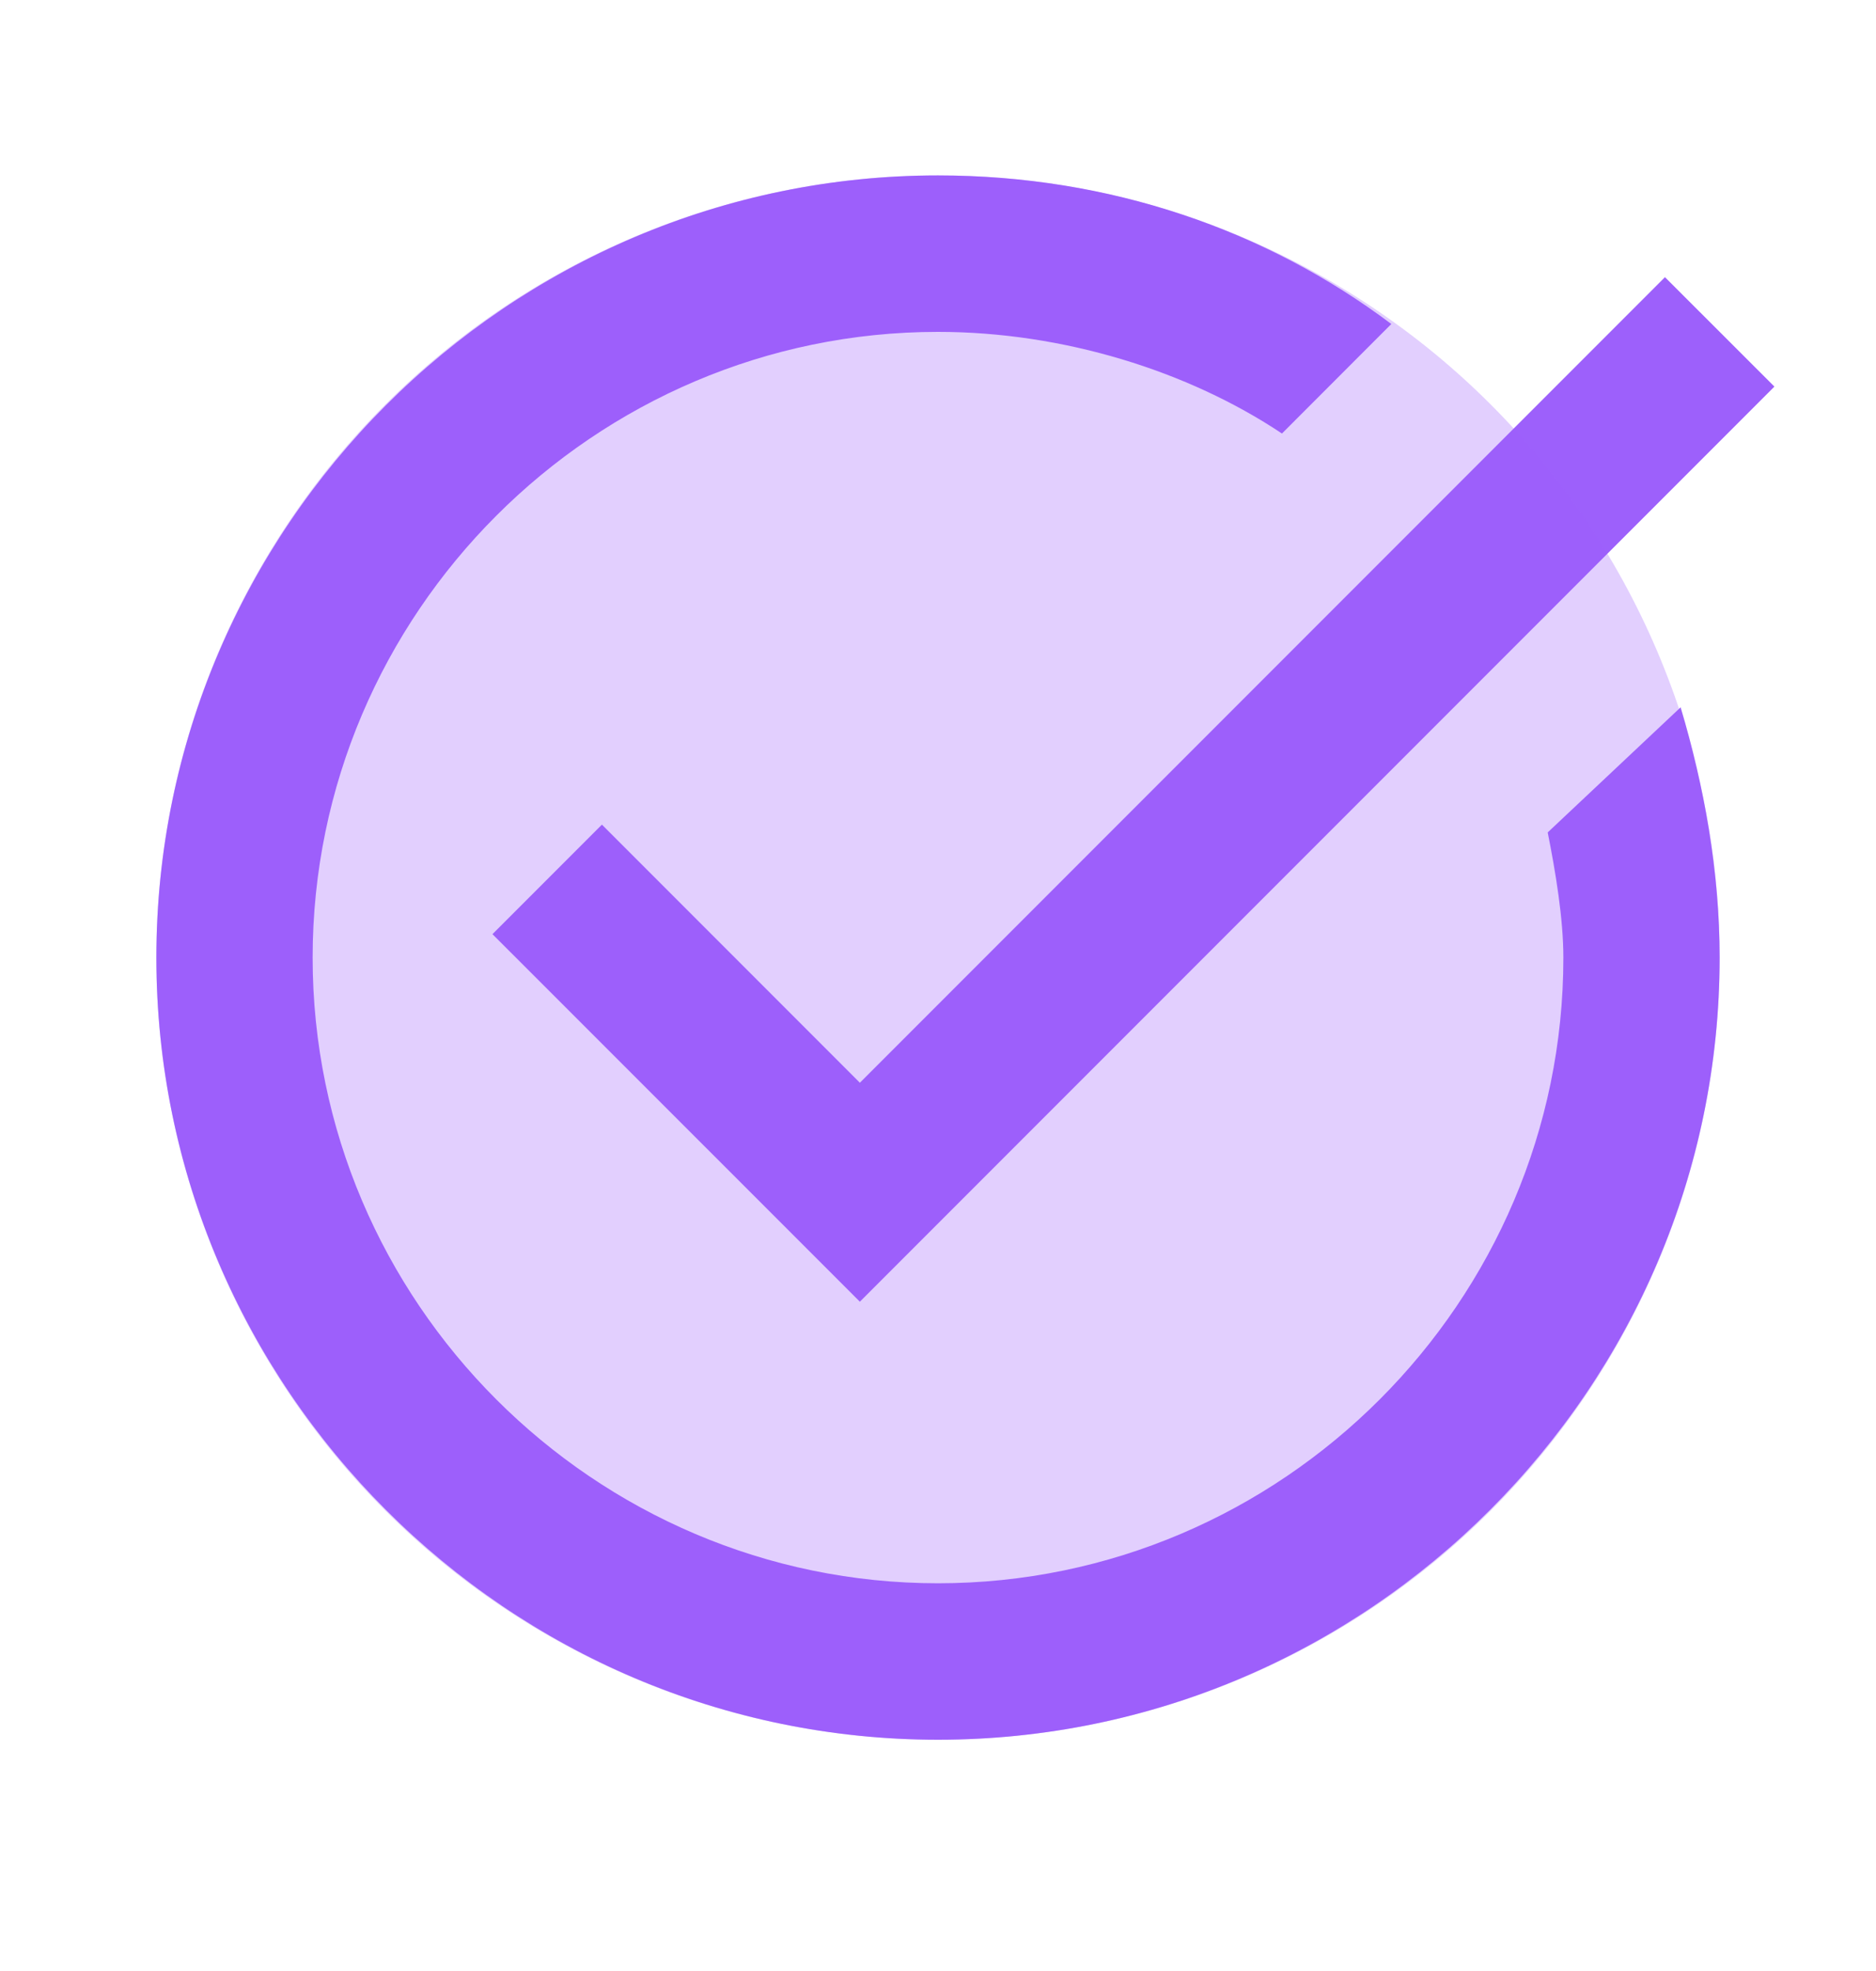 <svg width="20" height="21" viewBox="0 0 20 21" fill="none" xmlns="http://www.w3.org/2000/svg">
<path d="M16.5 8.869C16.583 9.286 16.667 9.786 16.667 10.203C16.667 13.869 13.667 16.869 10 16.869C6.333 16.869 3.333 13.869 3.333 10.203C3.333 6.536 6.333 3.536 10 3.536C11.333 3.536 12.667 3.952 13.667 4.619L14.833 3.452C13.5 2.452 11.833 1.869 10 1.869C5.417 1.869 1.667 5.619 1.667 10.203C1.667 14.786 5.417 18.536 10 18.536C14.583 18.536 18.333 14.786 18.333 10.203C18.333 9.286 18.167 8.369 17.917 7.536L16.5 8.869Z" fill="#9D60FB"/>
<path d="M9.167 13.869L5.25 9.953L6.417 8.786L9.167 11.536L17.75 2.953L18.917 4.119L9.167 13.869Z" fill="#9D60FB"/>
<path opacity="0.3" d="M10 1.869C7.79 1.869 5.67 2.747 4.108 4.31C2.545 5.873 1.667 7.992 1.667 10.203C1.667 12.413 2.545 14.532 4.108 16.095C5.67 17.658 7.79 18.536 10 18.536C12.21 18.536 14.33 17.658 15.893 16.095C17.455 14.532 18.333 12.413 18.333 10.203C18.333 7.992 17.455 5.873 15.893 4.31C14.33 2.747 12.21 1.869 10 1.869Z" fill="#9D60FB"/>
</svg>
